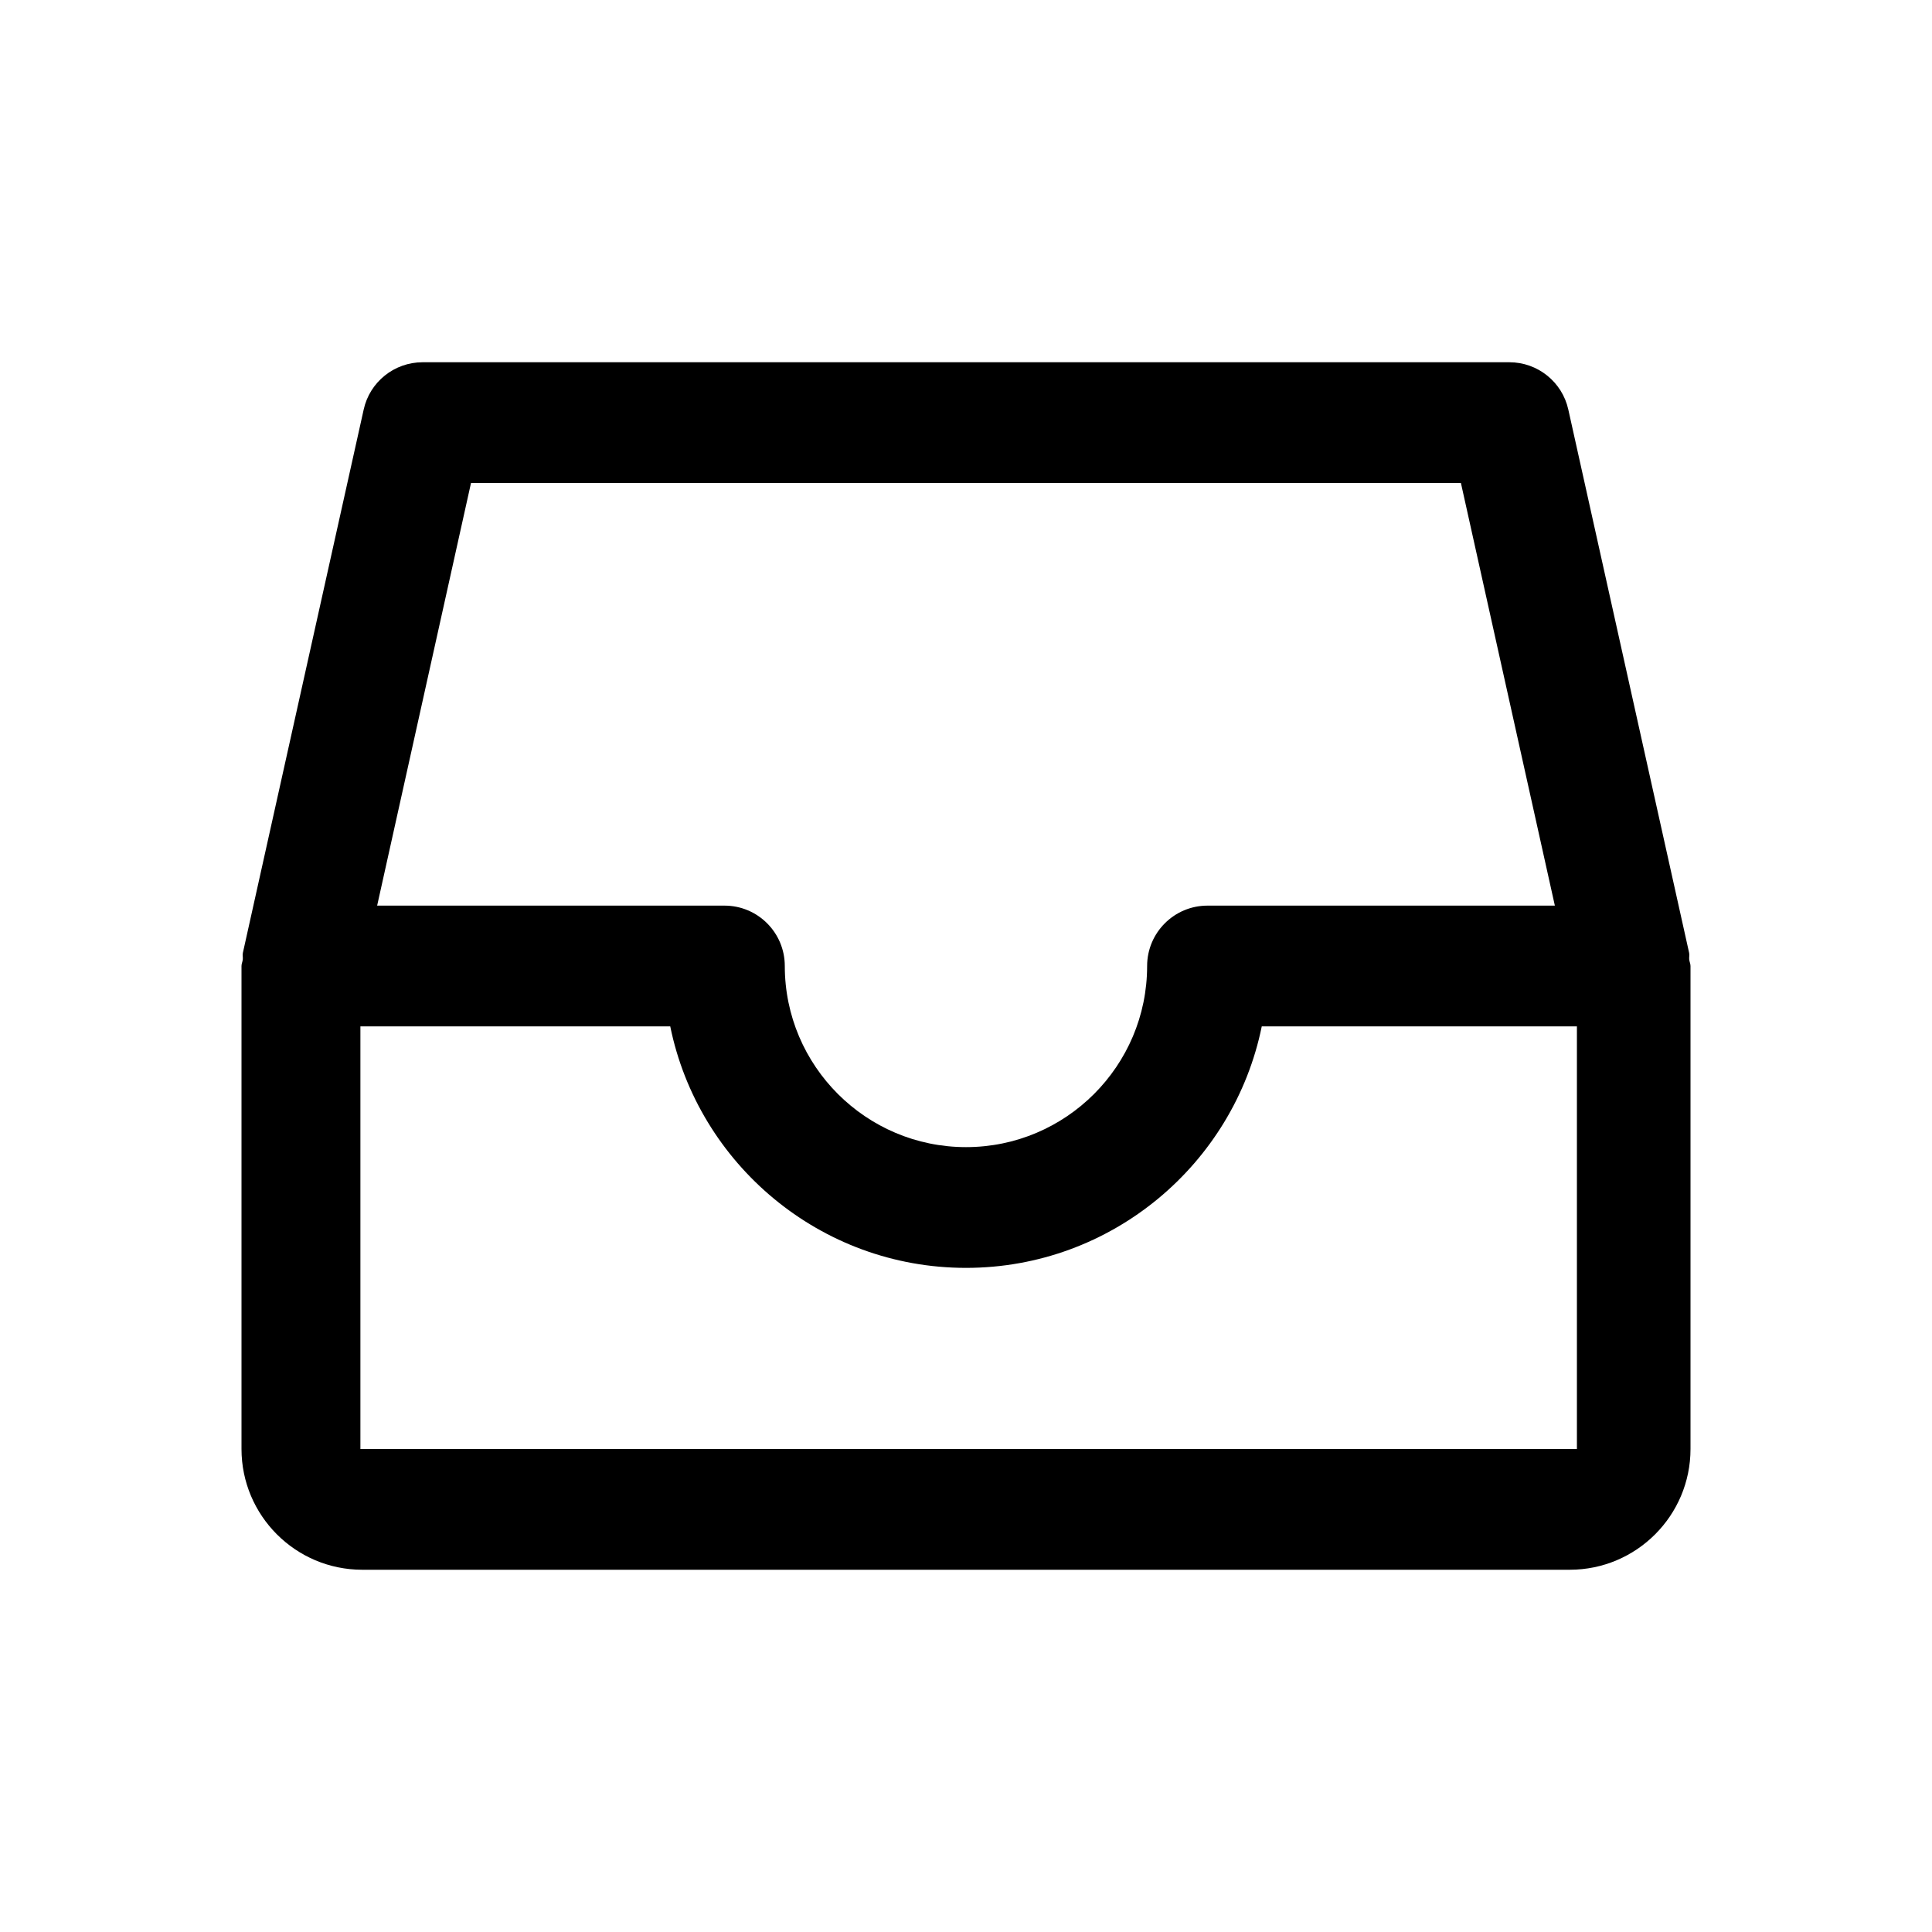 <svg viewBox="0 0 24 24" fill="none" xmlns="http://www.w3.org/2000/svg">
<path fill-rule="evenodd" clip-rule="evenodd" d="M19.5 19.5H4.5C3.672 19.5 3 18.827 3 18V12C3 11.972 3.013 11.947 3.016 11.919C3.019 11.891 3.011 11.865 3.017 11.837L4.518 5.087C4.593 4.745 4.898 4.5 5.25 4.5H18.75C19.102 4.5 19.406 4.745 19.482 5.087L20.983 11.837C20.989 11.865 20.981 11.891 20.984 11.919C20.987 11.947 21 11.972 21 12V18C21 18.827 20.328 19.5 19.5 19.5ZM18.148 6H5.851L4.685 11.25H9C9.414 11.25 9.749 11.586 9.749 12C9.749 13.241 10.759 14.25 12 14.25C13.241 14.25 14.25 13.241 14.25 12C14.25 11.586 14.586 11.25 15 11.25H19.315L18.148 6ZM19.589 12.75H15.674C15.326 14.459 13.811 15.75 12 15.75C10.189 15.75 8.674 14.459 8.326 12.75H4.477V18H19.589V12.75Z" fill="currentColor"/>
</svg>